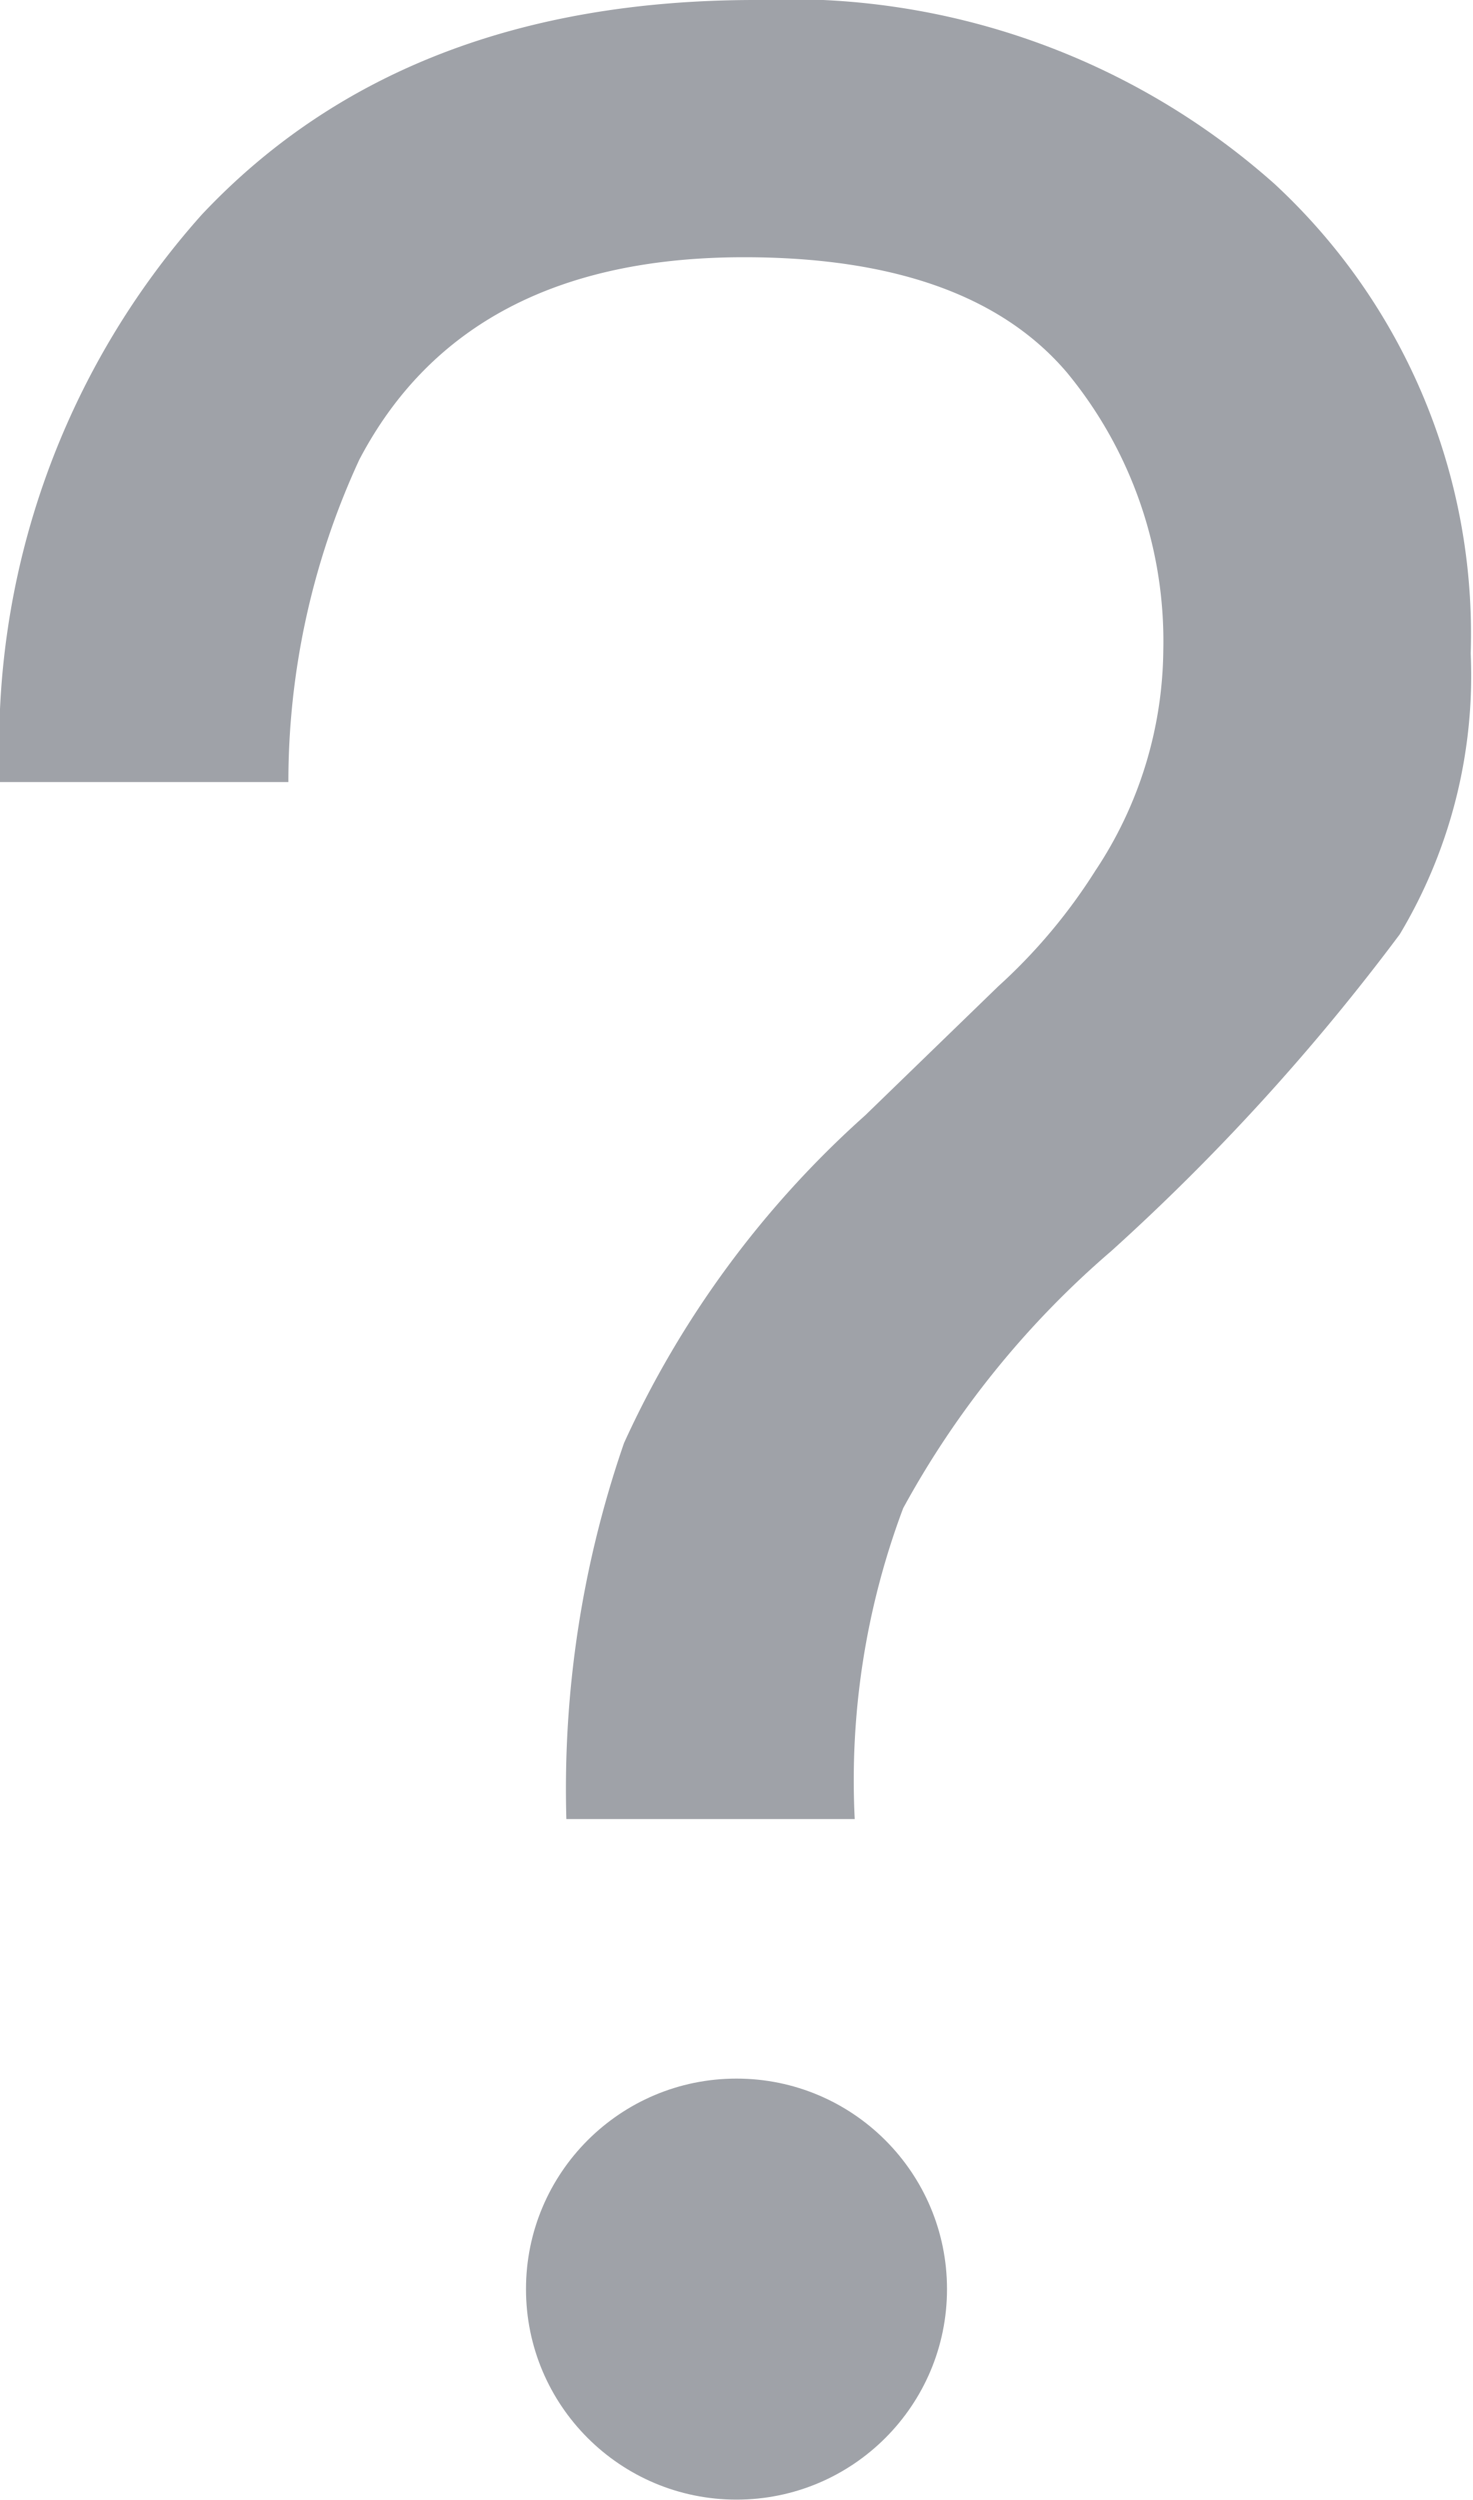 <svg xmlns="http://www.w3.org/2000/svg" viewBox="0 0 25.54 43.35"><defs><style>.cls-1{fill:#9fa2a8;}</style></defs><title>Asset 30</title><g id="Layer_2" data-name="Layer 2"><g id="Layer_1-2" data-name="Layer 1"><path class="cls-1" d="M3.5,3.72Q7,0,13.1,0a12.65,12.65,0,0,1,9,3.19,10.63,10.63,0,0,1,3.4,8.14,8.73,8.73,0,0,1-1.23,4.87,38.15,38.15,0,0,1-5,5.49,15.92,15.92,0,0,0-3.61,4.46,13.41,13.41,0,0,0-.84,5.39h-5a18.35,18.35,0,0,1,1-6.52A17.13,17.13,0,0,1,15,19.34l2.31-2.24a9.65,9.65,0,0,0,1.68-2,7,7,0,0,0,1.18-3.82A7.32,7.32,0,0,0,18.5,6.46q-1.7-2-5.6-2-4.83,0-6.67,3.51A13.31,13.31,0,0,0,5,13.56H0A13.82,13.82,0,0,1,3.5,3.72Z"/><circle class="cls-1" cx="12.77" cy="39.69" r="3.65"/></g></g></svg>